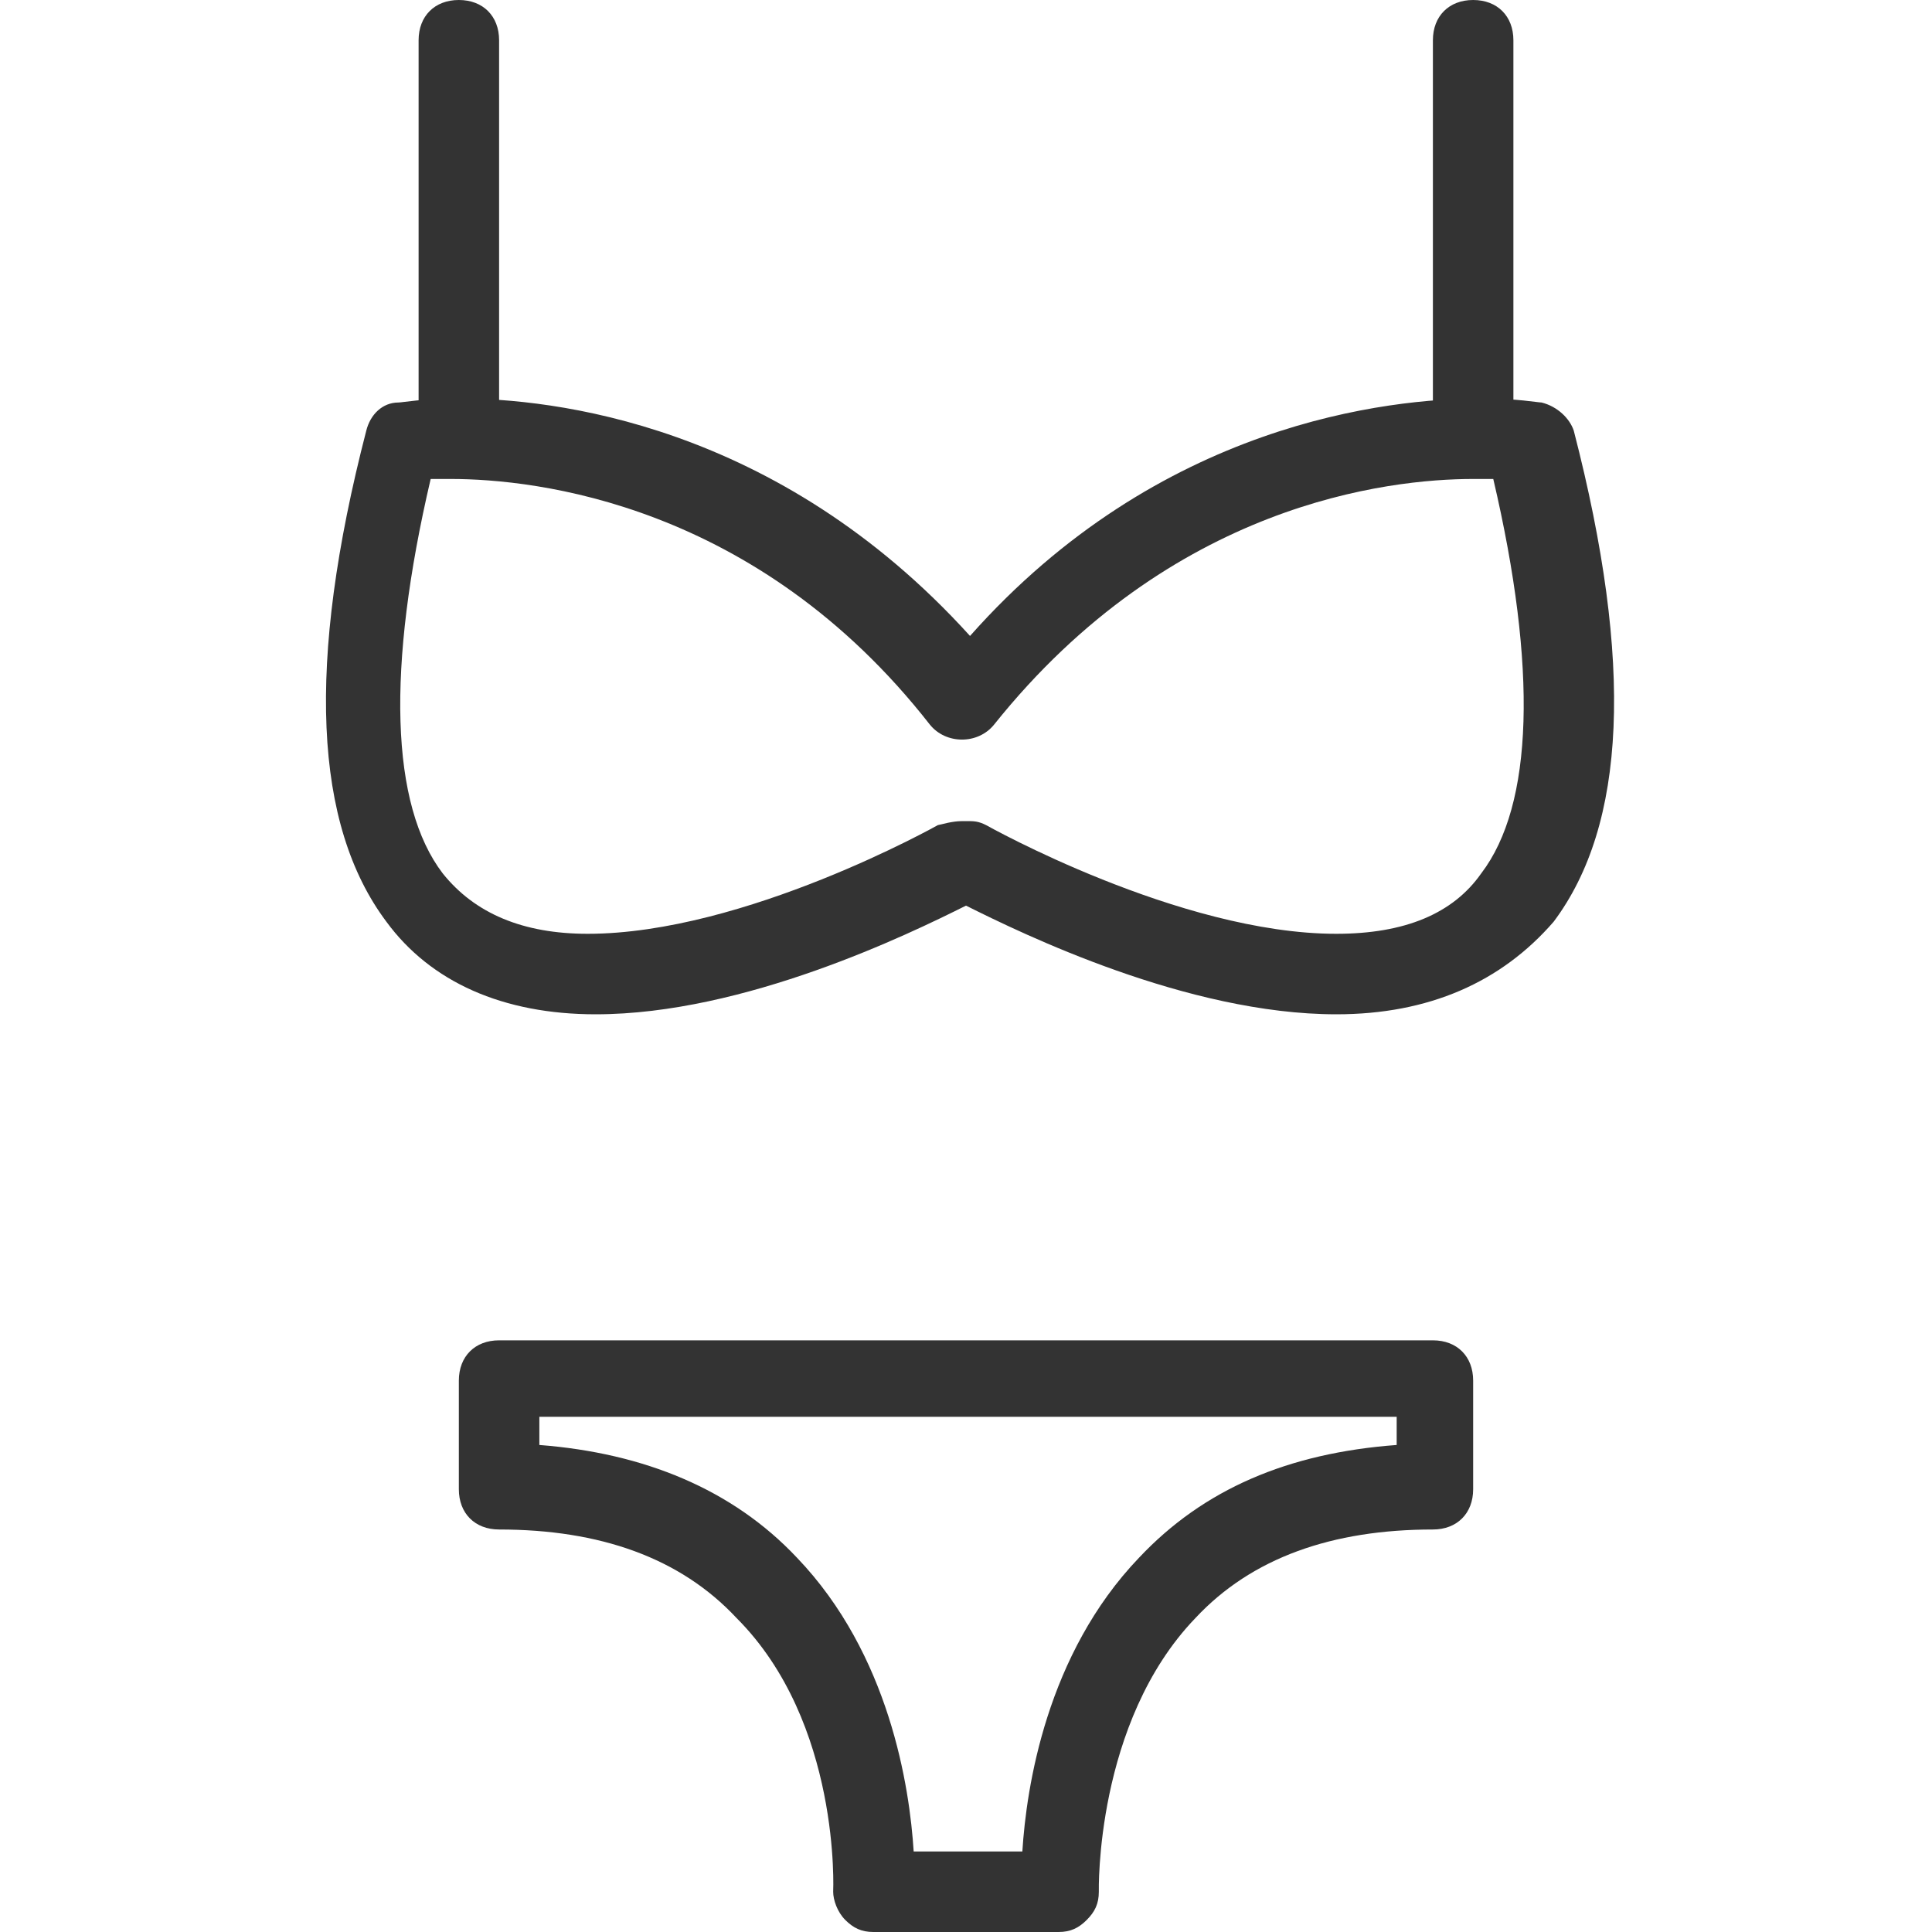 <?xml version="1.0" standalone="no"?><!DOCTYPE svg PUBLIC "-//W3C//DTD SVG 1.1//EN" "http://www.w3.org/Graphics/SVG/1.1/DTD/svg11.dtd"><svg class="icon" width="200px" height="200.00px" viewBox="0 0 1024 1024" version="1.1" xmlns="http://www.w3.org/2000/svg"><path fill="#333333" d="M561.067 1024h-98.133c-6.4 0-10.667-2.133-14.933-6.4-4.267-4.267-6.4-10.667-6.4-14.933 0 0 4.267-89.6-51.2-145.067-29.867-32-72.533-46.933-125.867-46.933-12.8 0-21.333-8.533-21.333-21.333v-57.6c0-12.8 8.533-21.333 21.333-21.333h494.933c12.8 0 21.333 8.533 21.333 21.333V789.333c0 12.8-8.533 21.333-21.333 21.333-53.333 0-96 14.933-125.867 46.933-53.333 55.467-51.2 145.067-51.2 145.067 0 6.4-2.133 10.667-6.4 14.933-4.267 4.267-8.533 6.4-14.933 6.4z m-76.8-42.667h57.6c2.133-34.133 12.8-104.533 61.867-155.733 34.133-36.267 78.933-55.467 136.533-59.733v-14.933H285.867v14.933c55.467 4.267 102.4 23.467 136.533 59.733 49.067 51.2 59.733 121.6 61.867 155.733zM243.2 241.067c-12.8 0-21.333-8.533-21.333-21.333V21.333c0-12.8 8.533-21.333 21.333-21.333s21.333 8.533 21.333 21.333v198.4c0 10.667-10.667 21.333-21.333 21.333z"  /><path fill="#333333" d="M708.267 537.6c-78.933 0-166.4-42.667-196.267-57.6-29.867 14.933-117.333 57.6-196.267 57.6-49.067 0-87.467-17.067-110.933-49.067-38.4-51.2-42.667-136.533-10.667-260.267 2.133-8.533 8.533-14.933 17.067-14.933 2.133 0 12.8-2.133 32-2.133 49.067 0 168.533 12.8 270.933 125.867 100.267-113.067 221.867-125.867 270.933-125.867 19.2 0 29.867 2.133 32 2.133 8.533 2.133 14.933 8.533 17.067 14.933 32 123.733 27.733 209.067-10.667 260.267-27.733 32-66.133 49.067-115.2 49.067zM512 435.2c4.267 0 6.4 0 10.667 2.133 0 0 102.4 57.6 185.6 57.6 36.267 0 61.867-10.667 76.8-32 27.733-36.267 29.867-108.8 6.4-209.067h-10.667c-44.8 0-160 12.8-253.867 130.133-8.533 10.667-25.6 10.667-34.133 0-91.733-117.333-209.067-130.133-253.867-130.133h-10.667c-23.467 100.267-21.333 172.8 6.4 209.067 17.067 21.333 42.667 32 76.8 32 83.2 0 185.6-57.6 185.6-57.6 8.533-2.133 10.667-2.133 14.933-2.133z"  /><path fill="#333333" d="M780.8 241.067c-12.8 0-21.333-8.533-21.333-21.333V21.333c0-12.8 8.533-21.333 21.333-21.333s21.333 8.533 21.333 21.333v198.4c0 10.667-8.533 21.333-21.333 21.333z"  /></svg>